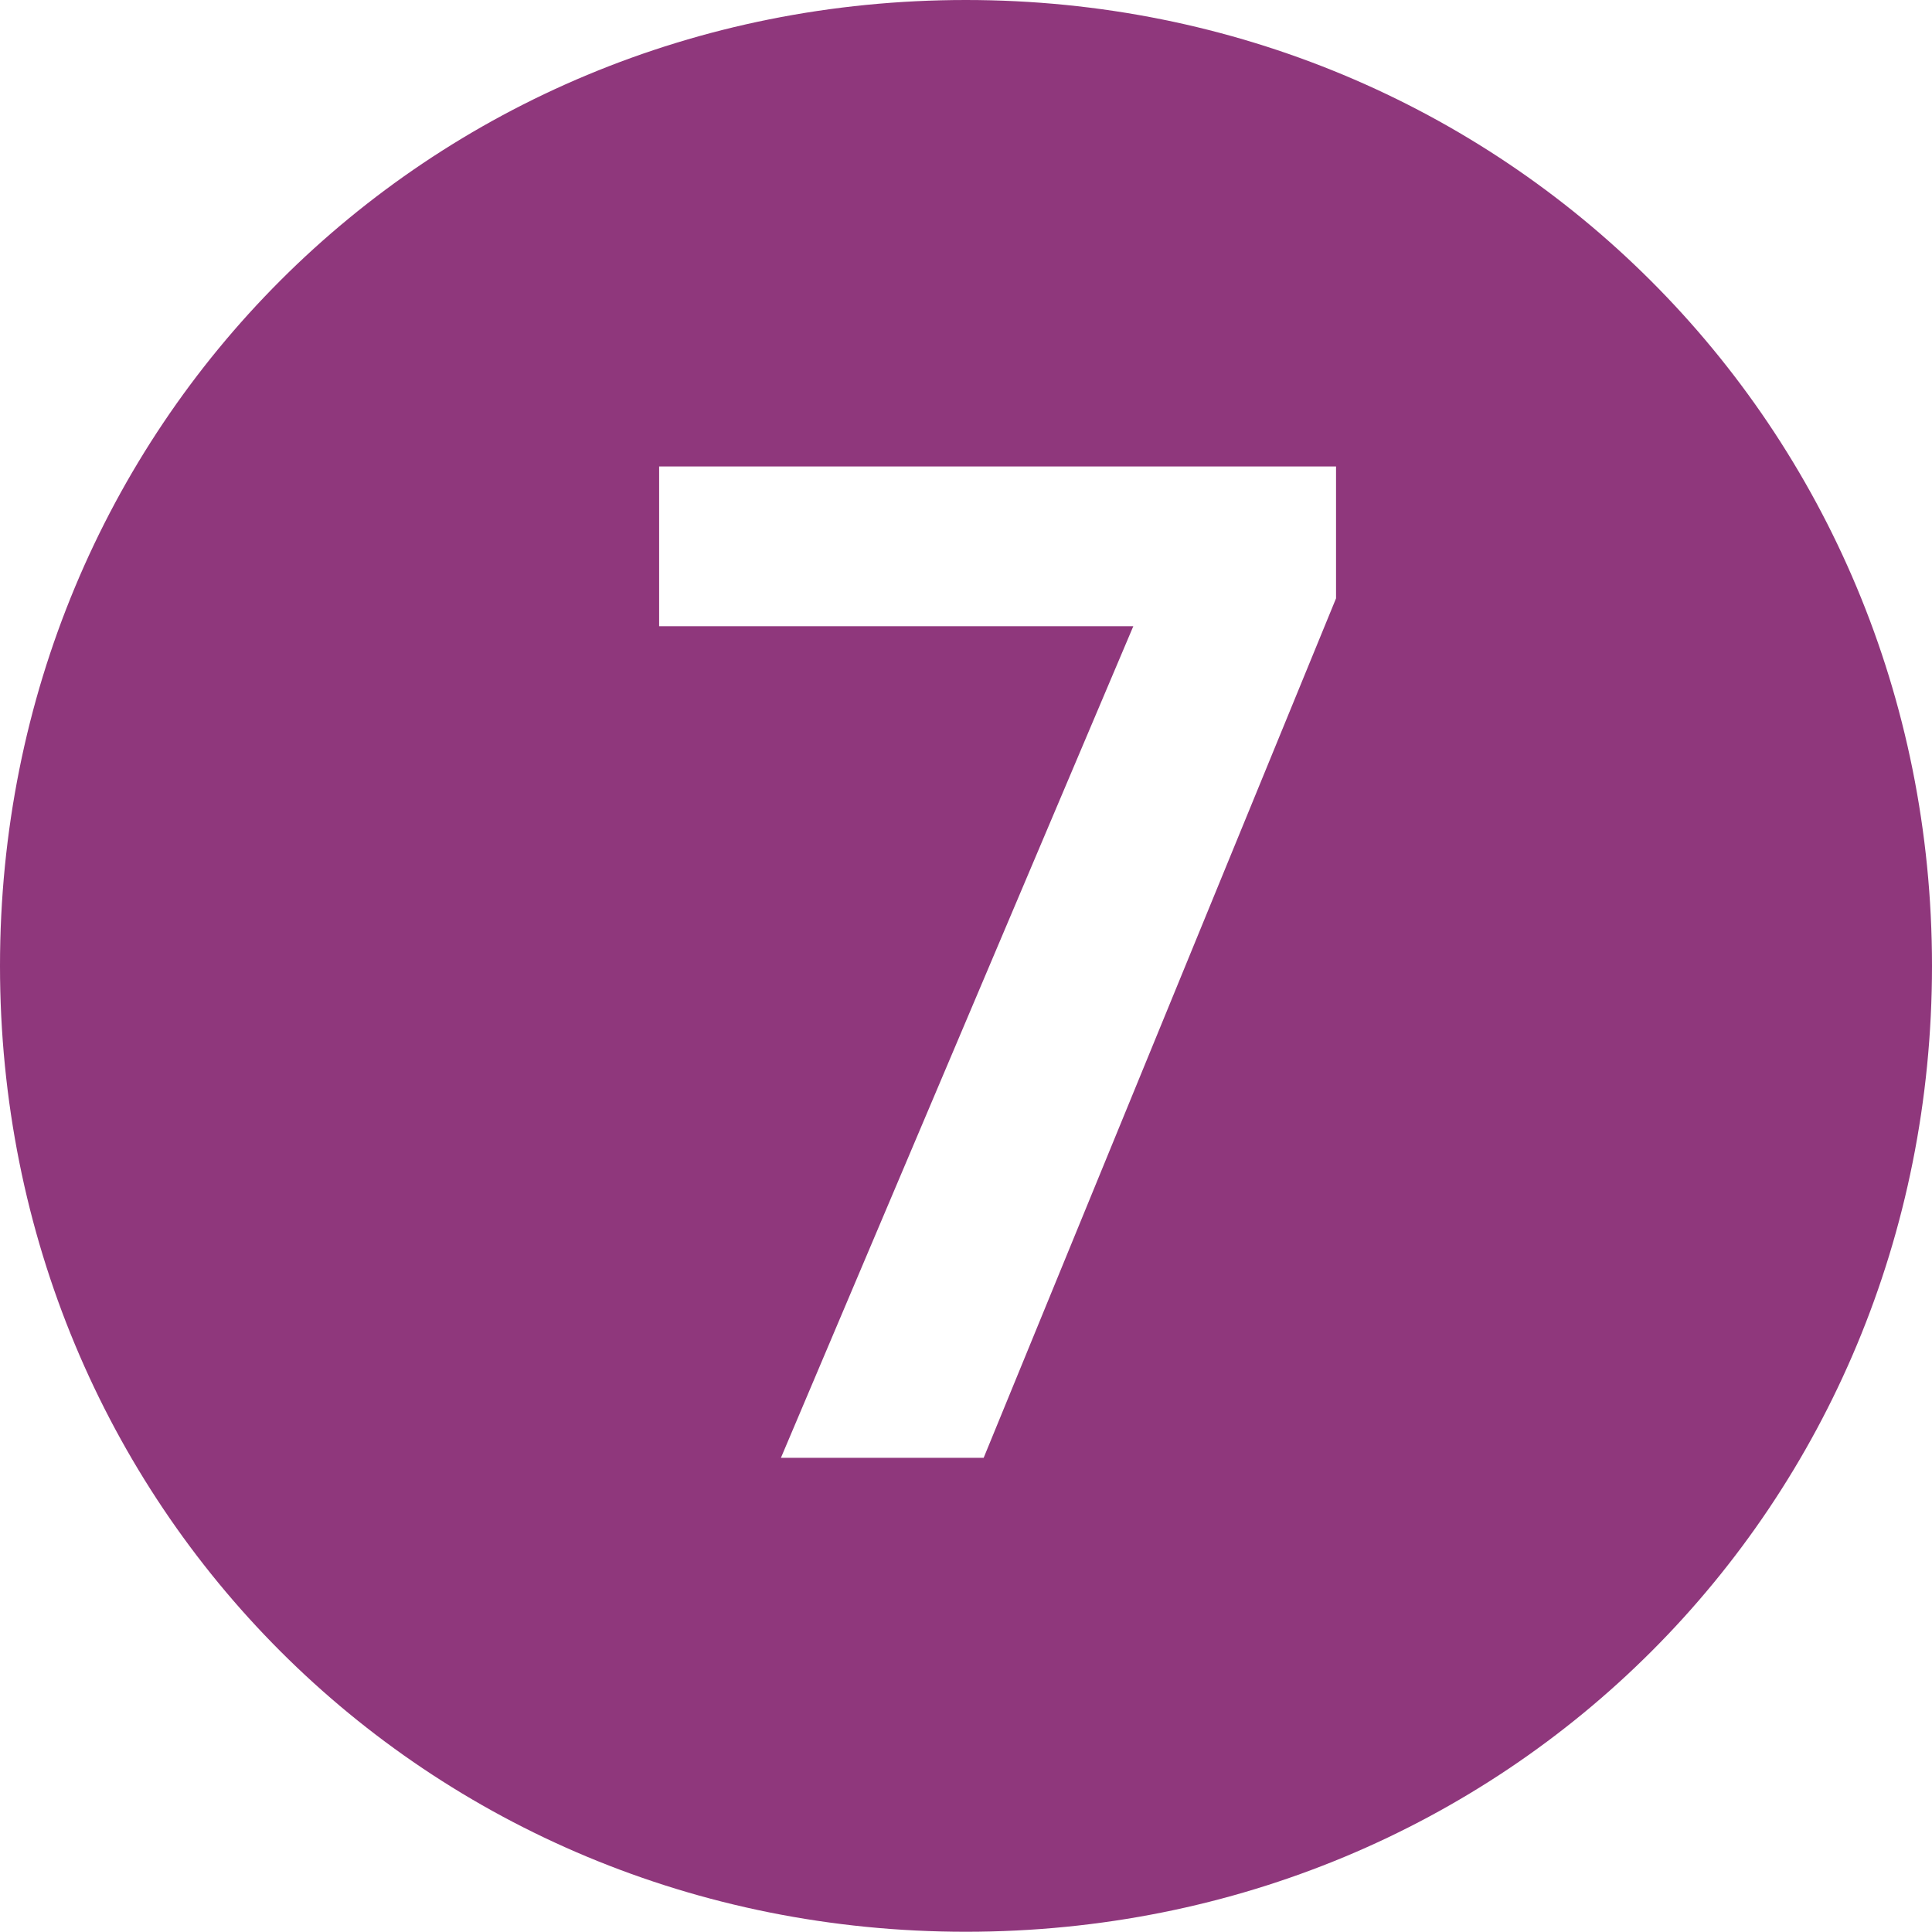 <?xml version="1.0" encoding="utf-8"?>
<!-- Generator: Adobe Illustrator 24.0.2, SVG Export Plug-In . SVG Version: 6.00 Build 0)  -->
<svg version="1.1" id="Слой_1" xmlns="http://www.w3.org/2000/svg" xmlns:xlink="http://www.w3.org/1999/xlink" x="0px" y="0px"
	 viewBox="0 0 8.043 8.042" style="enable-background:new 0 0 8.043 8.042;" xml:space="preserve">
<style type="text/css">
	.st0{fill:#8F377C;}
</style>
<path class="st0" d="M2.744,2.607V1.942h2.818v0.549L4.095,6.069h-0.844l1.467-3.462H2.744
	z M0,4.021C0,6.269,1.773,8.042,4.021,8.042c2.249,0,4.022-1.773,4.022-4.021
	c0-2.248-1.784-4.021-4.022-4.021C1.773,0,0,1.773,0,4.021"/>
</svg>

